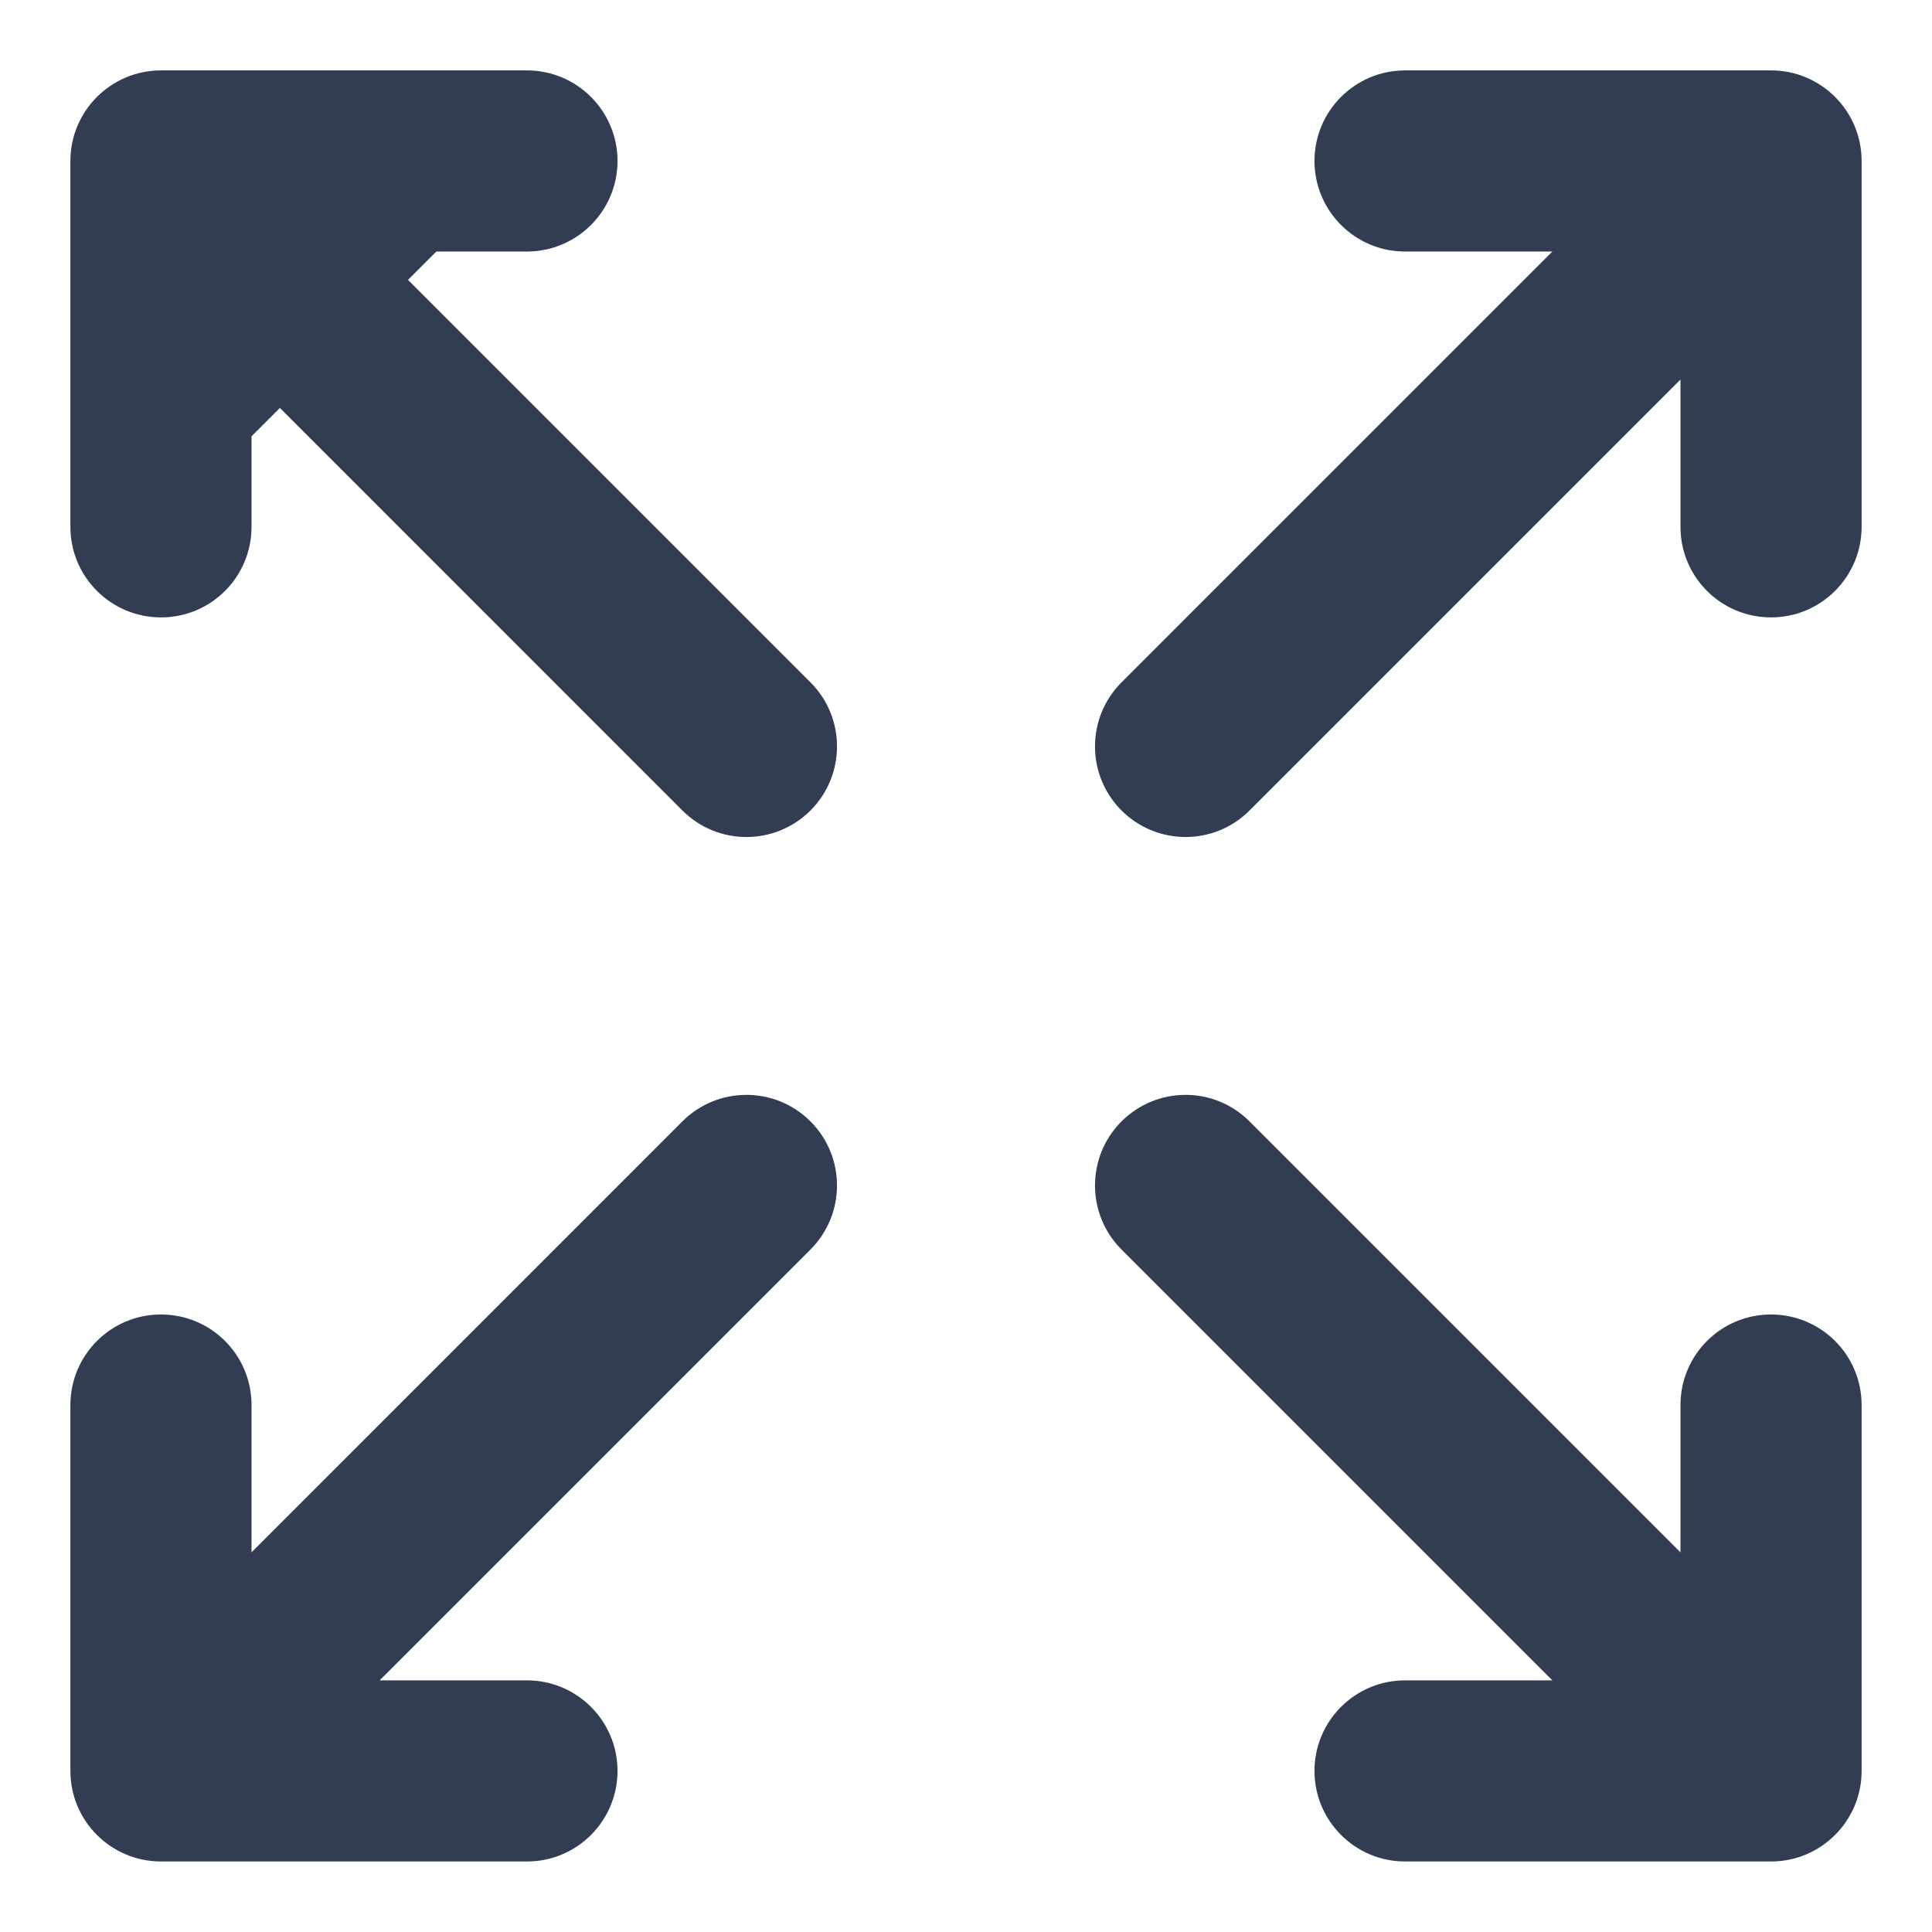<svg width="16" height="16" viewBox="0 0 16 16" fill="none" xmlns="http://www.w3.org/2000/svg">
<path fill-rule="evenodd" clip-rule="evenodd" d="M6.182 6.181L1.333 1.333L6.182 6.181Z" fill="#323C52"/>
<path fill-rule="evenodd" clip-rule="evenodd" d="M1.333 4.363V1.333H4.364" fill="#323C52"/>
<path d="M5.651 6.712C5.944 7.005 6.419 7.005 6.712 6.712C7.005 6.419 7.005 5.944 6.712 5.651L5.651 6.712ZM1.333 1.333V0.583C0.919 0.583 0.583 0.919 0.583 1.333L1.333 1.333ZM0.583 4.363C0.583 4.778 0.919 5.113 1.333 5.113C1.748 5.113 2.083 4.778 2.083 4.363H0.583ZM4.364 2.083C4.778 2.083 5.114 1.747 5.114 1.333C5.114 0.919 4.778 0.583 4.364 0.583V2.083ZM6.712 5.651L1.864 0.803L0.803 1.863L5.651 6.712L6.712 5.651ZM2.083 4.363V1.333H0.583V4.363H2.083ZM1.333 2.083H4.364V0.583H1.333V2.083Z" fill="#323C52"/>
<path d="M9.288 5.651C8.995 5.944 8.995 6.419 9.288 6.712C9.581 7.005 10.056 7.005 10.348 6.712L9.288 5.651ZM14.667 1.333L15.417 1.333C15.417 0.919 15.081 0.583 14.667 0.583V1.333ZM11.636 0.583C11.222 0.583 10.886 0.919 10.886 1.333C10.886 1.747 11.222 2.083 11.636 2.083V0.583ZM13.917 4.363C13.917 4.778 14.252 5.113 14.667 5.113C15.081 5.113 15.417 4.777 15.417 4.363L13.917 4.363ZM10.348 6.712L15.197 1.863L14.136 0.803L9.288 5.651L10.348 6.712ZM11.636 2.083H14.667V0.583H11.636V2.083ZM13.917 1.333L13.917 4.363L15.417 4.363L15.417 1.333L13.917 1.333Z" fill="#323C52"/>
<path d="M10.348 9.287C10.056 8.994 9.581 8.994 9.288 9.287C8.995 9.58 8.995 10.055 9.288 10.348L10.348 9.287ZM14.667 14.666L14.667 15.416C15.081 15.416 15.417 15.08 15.417 14.666L14.667 14.666ZM15.417 11.636C15.417 11.221 15.081 10.886 14.667 10.886C14.252 10.886 13.917 11.221 13.917 11.636L15.417 11.636ZM11.636 13.916C11.222 13.916 10.886 14.252 10.886 14.666C10.886 15.08 11.222 15.416 11.636 15.416L11.636 13.916ZM9.288 10.348L14.136 15.196L15.197 14.136L10.348 9.287L9.288 10.348ZM13.917 11.636L13.917 14.666L15.417 14.666L15.417 11.636L13.917 11.636ZM14.667 13.916L11.636 13.916L11.636 15.416L14.667 15.416L14.667 13.916Z" fill="#323C52"/>
<path d="M6.712 10.348C7.005 10.055 7.005 9.58 6.712 9.287C6.419 8.994 5.944 8.994 5.651 9.287L6.712 10.348ZM1.333 14.666H0.583C0.583 15.08 0.919 15.416 1.333 15.416L1.333 14.666ZM4.364 15.416C4.778 15.416 5.114 15.08 5.114 14.666C5.114 14.252 4.778 13.916 4.364 13.916L4.364 15.416ZM2.083 11.636C2.083 11.221 1.748 10.886 1.333 10.886C0.919 10.886 0.583 11.221 0.583 11.636H2.083ZM5.651 9.287L0.803 14.136L1.864 15.196L6.712 10.348L5.651 9.287ZM4.364 13.916L1.333 13.916L1.333 15.416L4.364 15.416L4.364 13.916ZM2.083 14.666V11.636H0.583V14.666H2.083Z" fill="#323C52"/>
</svg>
